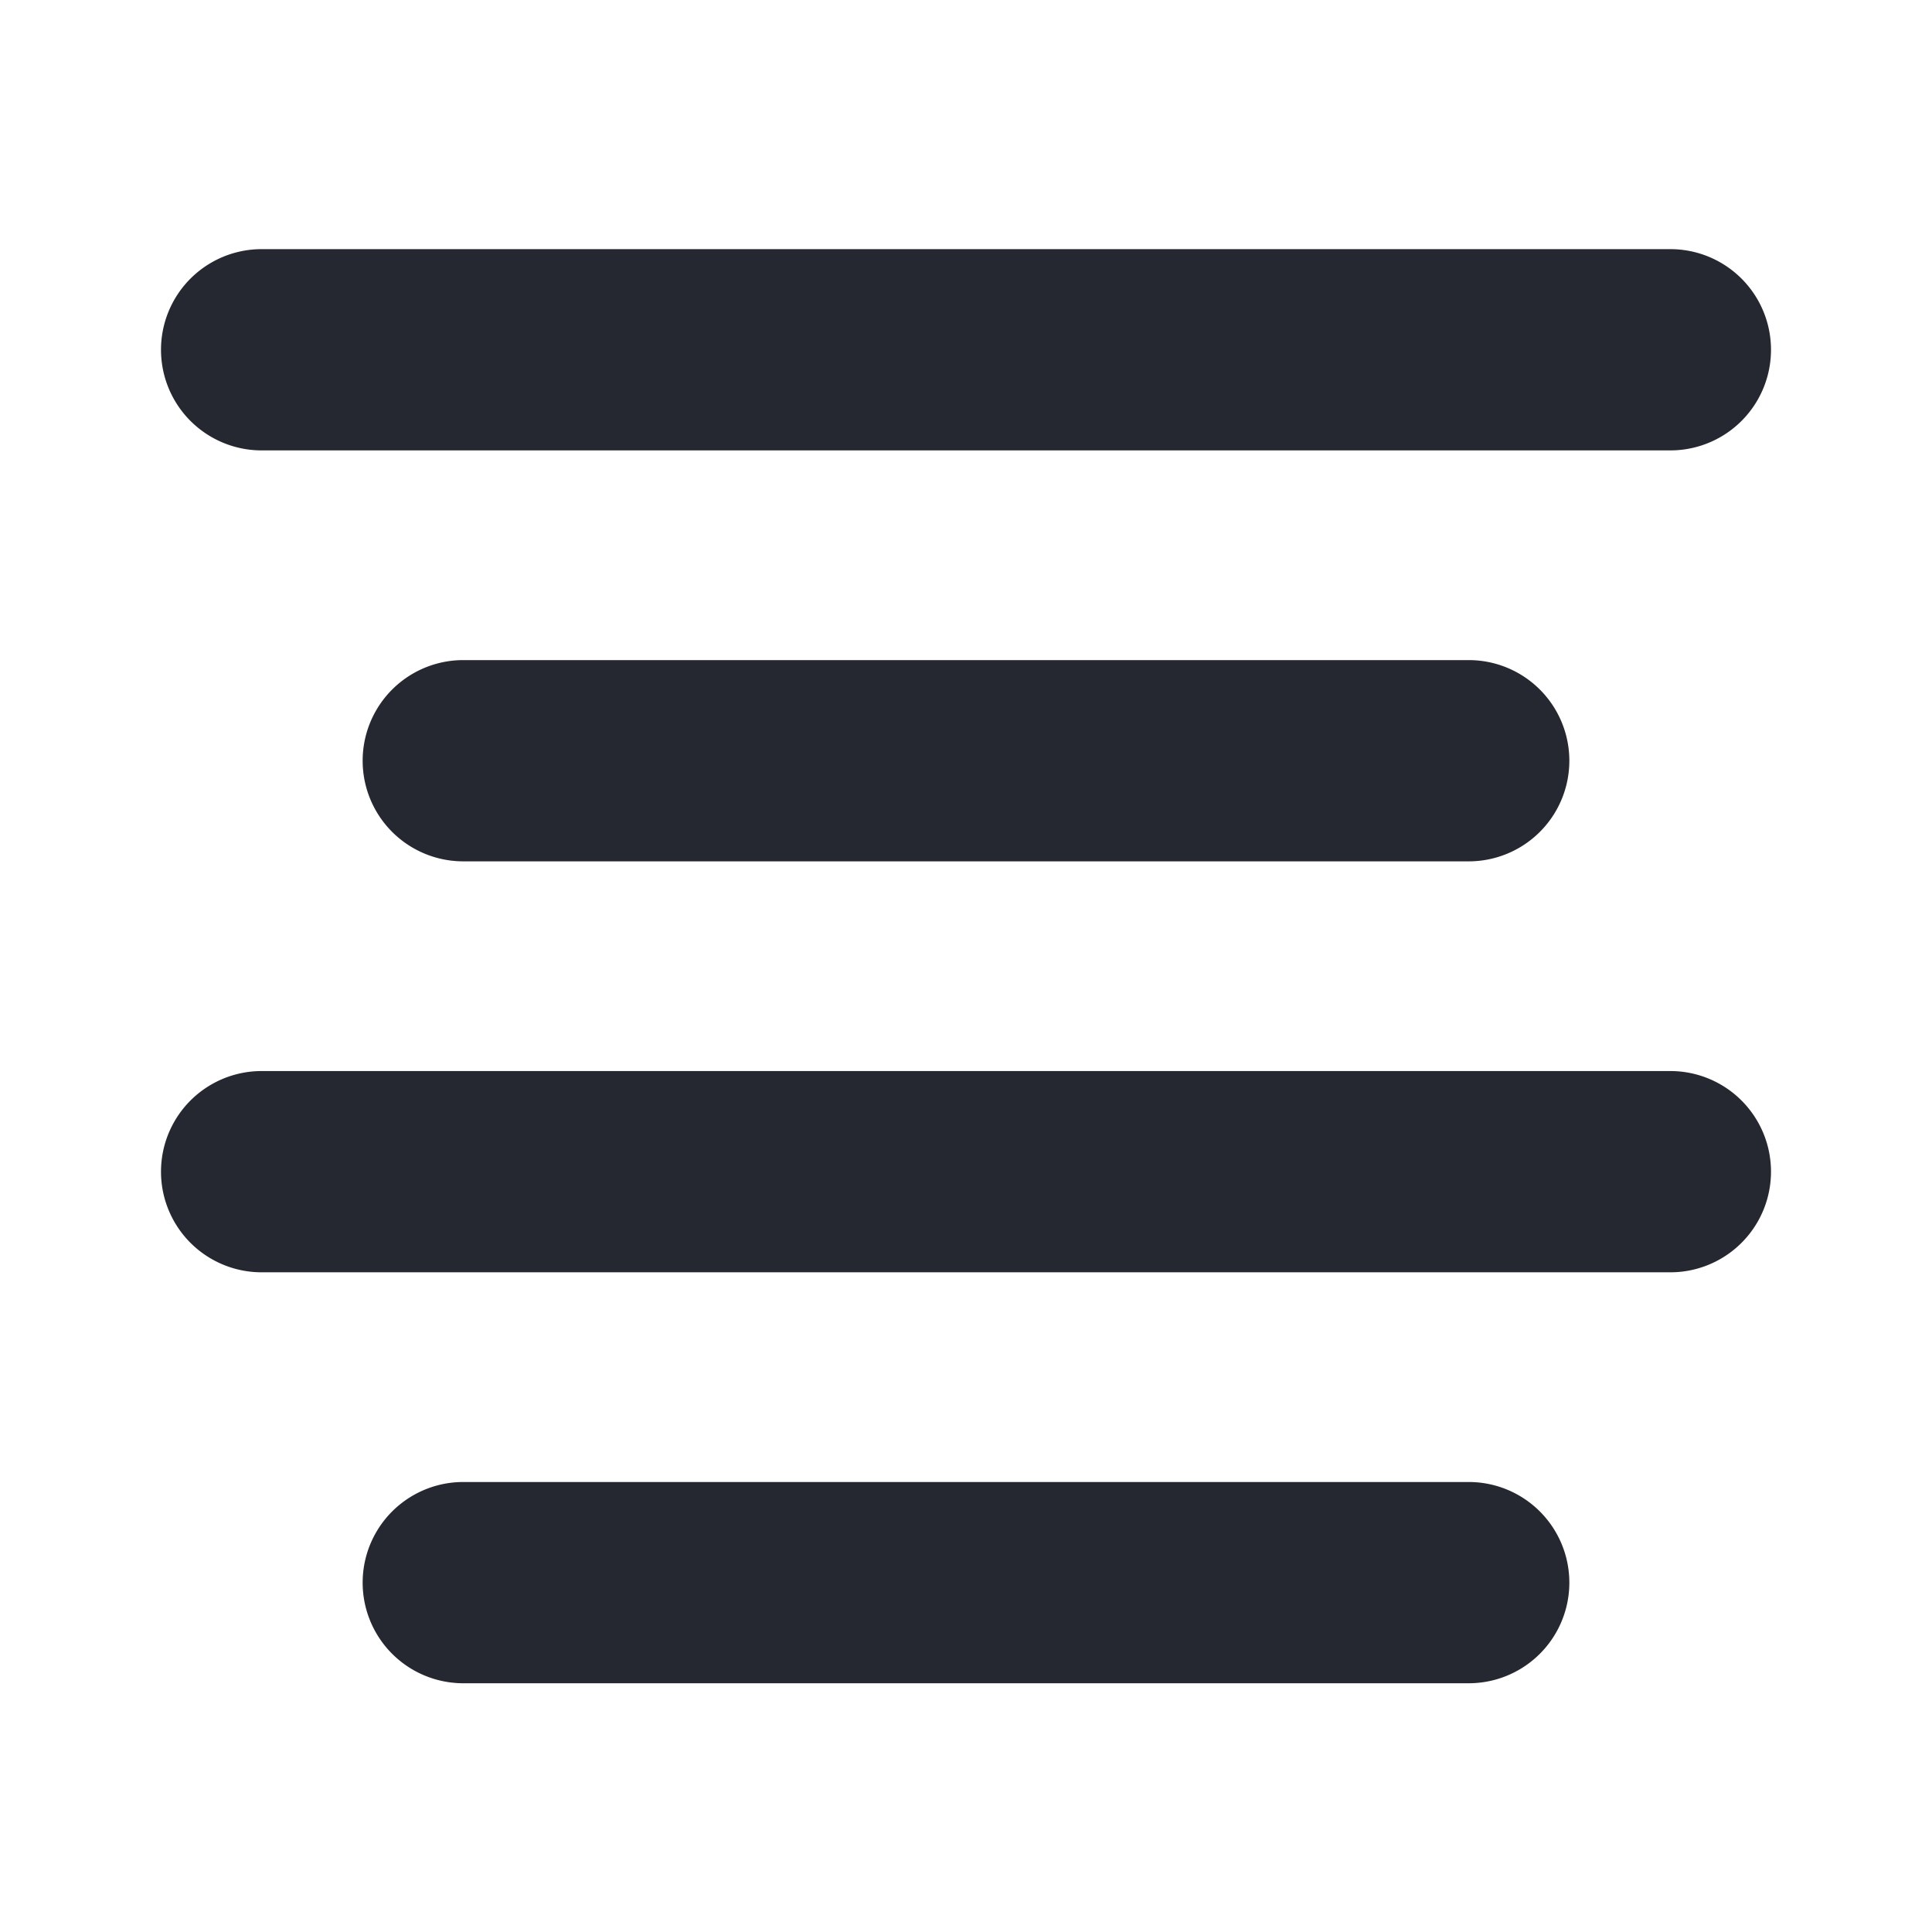 <svg version="1.1" xmlns="http://www.w3.org/2000/svg" x="0" y="0" viewBox="0 0 48 48" xml:space="preserve" enable-background="new 0 0 48 48" width="48" height="48"><title>center align</title><g class="nc-icon-wrapper"><g id="Layer_1"><path class="st23" d="M41.5 31.61h-35a2.5 2.5 0 0 1 0-5h35a2.5 2.5 0 0 1 0 5z" id="Stroke_4_6_" style="" fill="#252830"/><path class="st23" d="M41.5 11.19h-35a2.5 2.5 0 0 1 0-5h35a2.5 2.5 0 0 1 0 5z" id="Stroke_4_Copy_6_" style="" fill="#252830"/><path class="st23" d="M36.49 41.82H11.51a2.5 2.5 0 0 1 0-5h24.98a2.5 2.5 0 0 1 0 5z" id="Stroke_4_Copy_2_11_" style="" fill="#252830"/><path class="st23" d="M36.49 21.4H11.51a2.5 2.5 0 0 1 0-5h24.98a2.5 2.5 0 0 1 0 5z" id="Stroke_4_Copy_2_10_" style="" fill="#252830"/></g></g></svg>